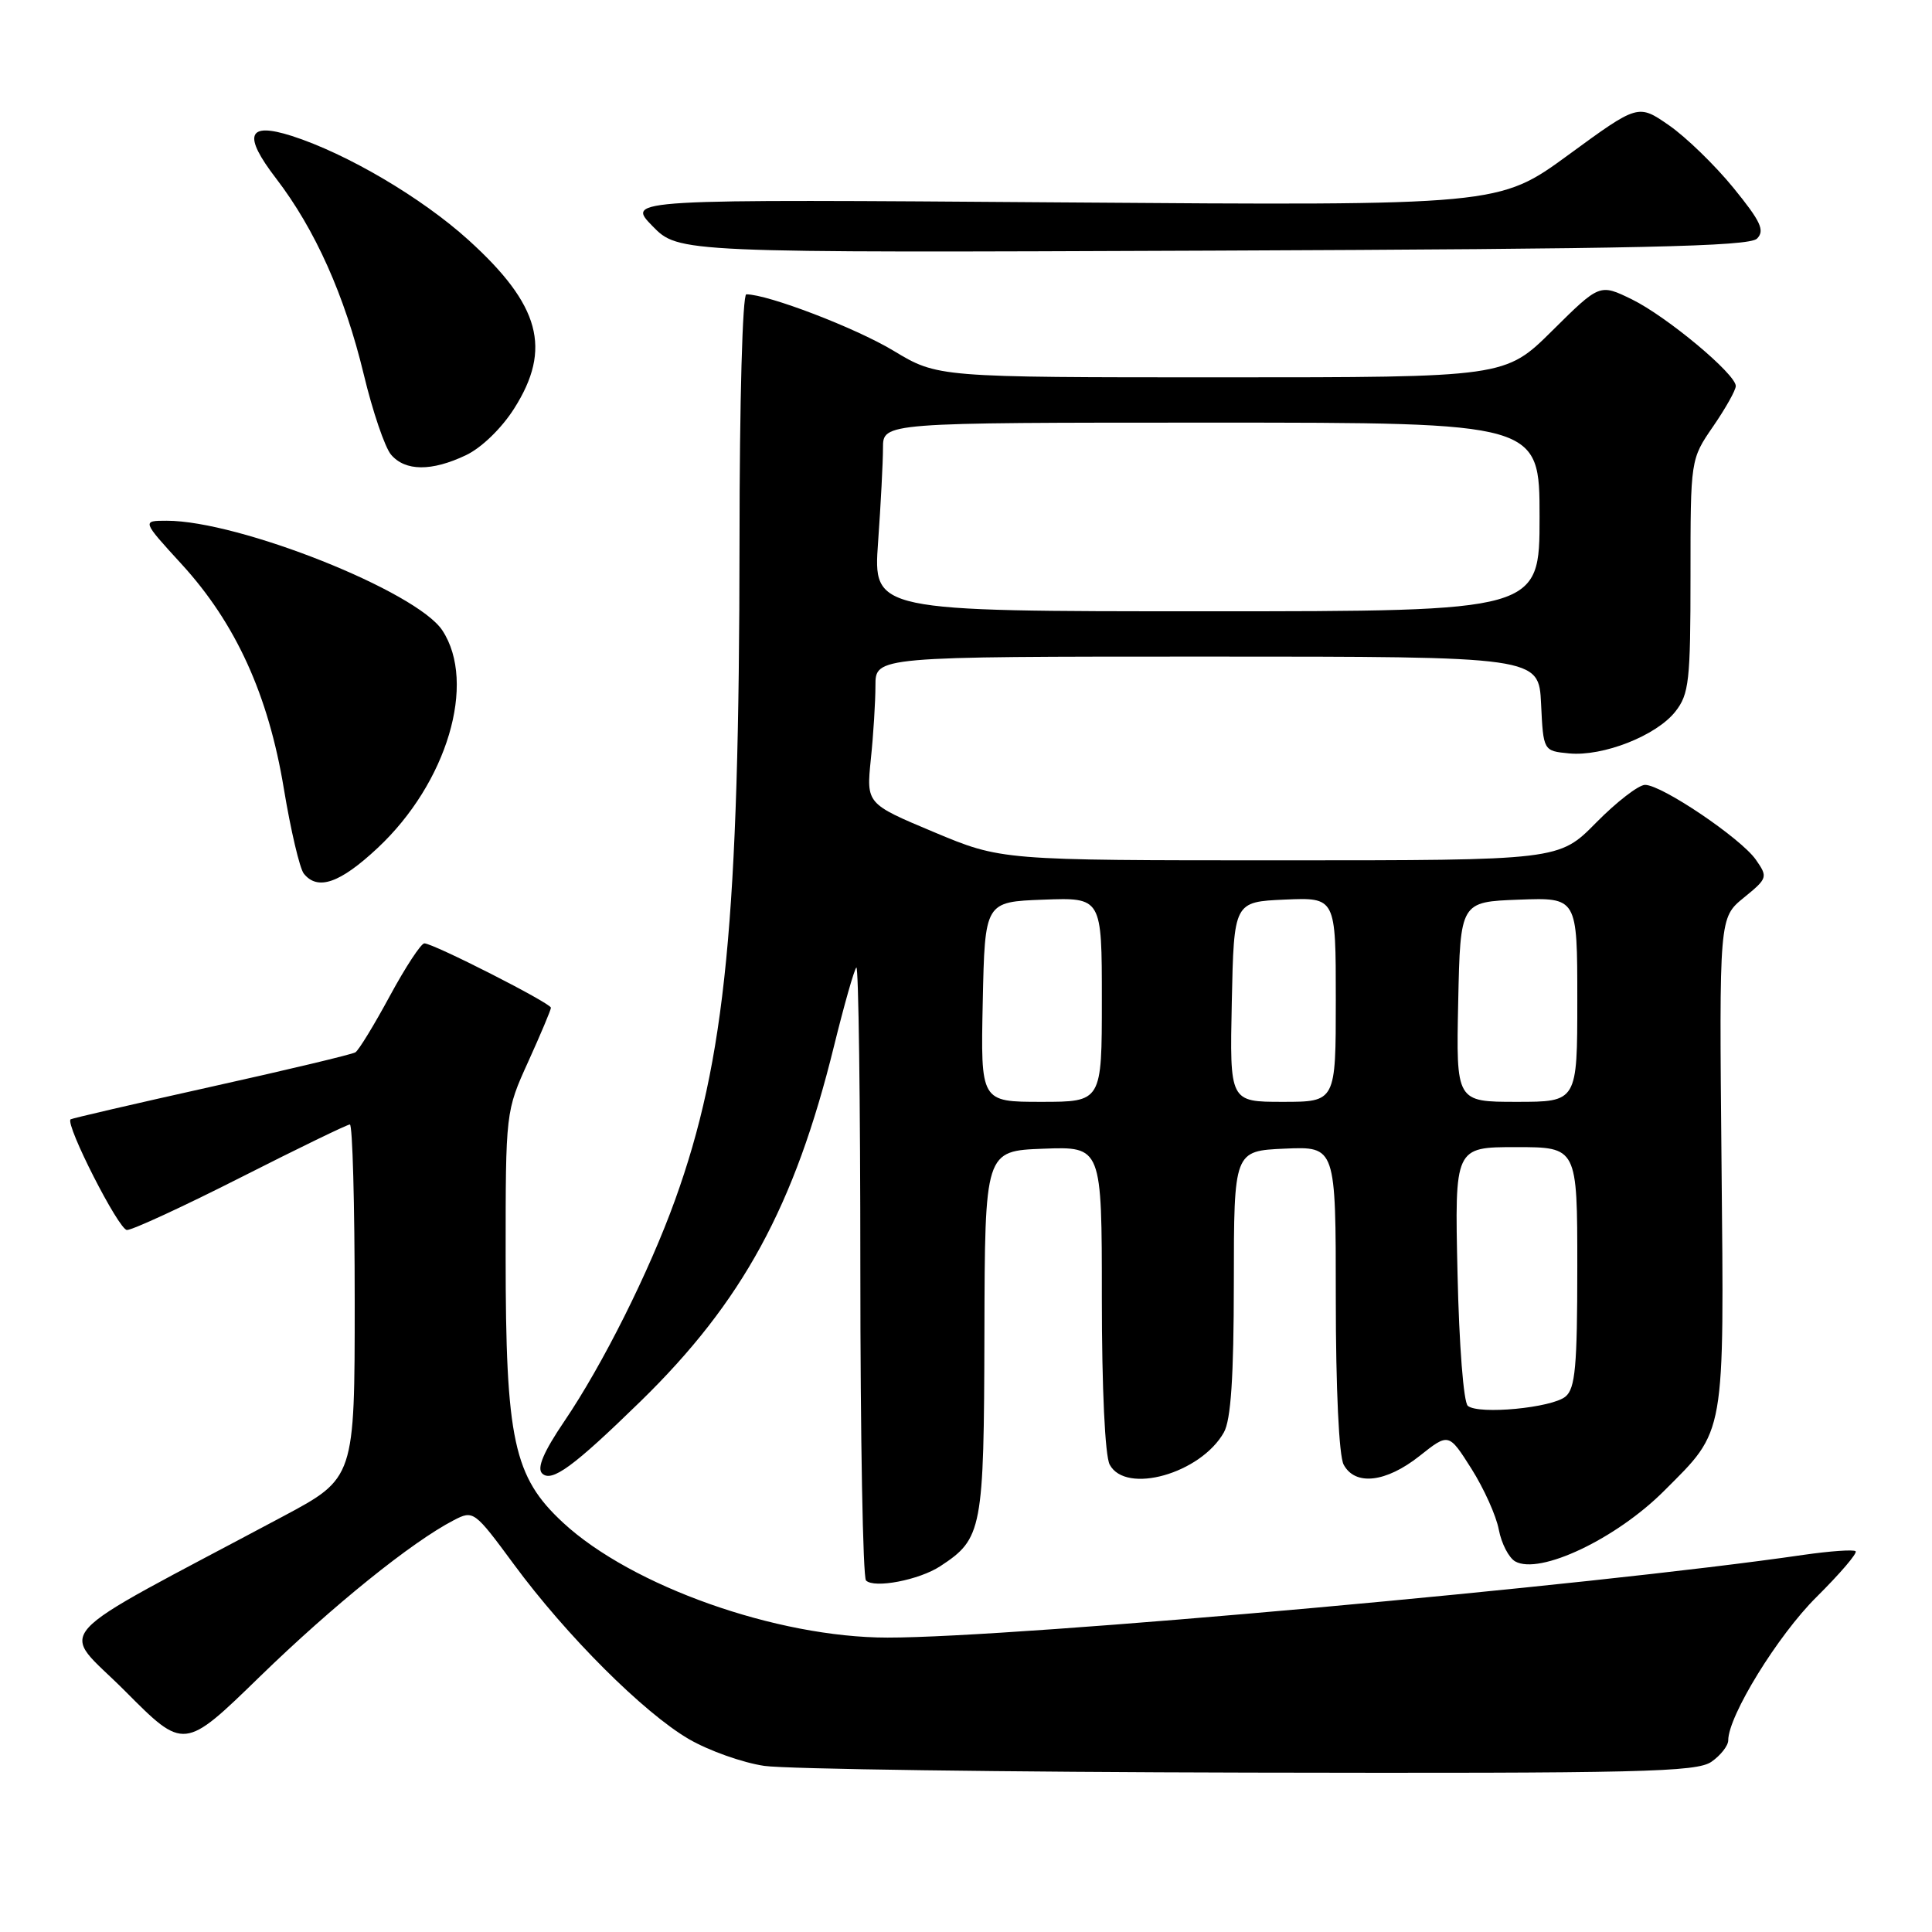 <?xml version="1.0" encoding="UTF-8" standalone="no"?>
<!DOCTYPE svg PUBLIC "-//W3C//DTD SVG 1.1//EN" "http://www.w3.org/Graphics/SVG/1.1/DTD/svg11.dtd" >
<svg xmlns="http://www.w3.org/2000/svg" xmlns:xlink="http://www.w3.org/1999/xlink" version="1.1" viewBox="0 0 256 256">
 <g >
 <path fill="currentColor"
d=" M 226.78 233.44 C 228.00 232.59 229.00 231.31 229.00 230.60 C 229.00 227.37 235.58 216.68 240.70 211.61 C 243.80 208.53 246.14 205.80 245.88 205.55 C 245.63 205.30 242.52 205.52 238.96 206.03 C 211.00 210.11 134.54 217.01 117.59 216.99 C 102.92 216.98 83.70 210.17 74.62 201.77 C 68.05 195.69 67.00 190.83 67.00 166.43 C 67.00 147.29 67.00 147.27 70.00 140.66 C 71.65 137.02 73.00 133.81 73.00 133.53 C 73.00 132.93 57.42 125.00 56.23 125.00 C 55.79 125.00 53.73 128.14 51.65 131.98 C 49.58 135.81 47.53 139.17 47.09 139.44 C 46.66 139.71 38.04 141.77 27.94 144.01 C 17.83 146.26 9.47 148.20 9.35 148.32 C 8.64 149.03 15.73 162.96 16.82 162.98 C 17.54 162.99 24.34 159.85 31.93 156.00 C 39.52 152.15 46.01 149.00 46.36 149.00 C 46.71 149.00 47.00 159.54 47.00 172.43 C 47.00 195.86 47.00 195.86 37.50 200.93 C 5.41 218.05 7.87 215.32 16.59 224.09 C 24.39 231.93 24.39 231.93 34.44 222.15 C 44.11 212.75 54.57 204.31 60.14 201.43 C 62.73 200.09 62.86 200.19 68.09 207.28 C 75.05 216.73 85.30 226.96 91.28 230.44 C 93.91 231.97 98.41 233.57 101.28 233.99 C 104.15 234.41 133.06 234.81 165.53 234.88 C 217.47 234.99 224.82 234.81 226.78 233.44 Z  M 124.59 207.53 C 130.16 203.88 130.38 202.76 130.44 176.64 C 130.50 152.50 130.50 152.50 138.25 152.21 C 146.00 151.92 146.00 151.92 146.00 172.02 C 146.00 183.97 146.42 192.92 147.04 194.07 C 149.17 198.06 159.09 195.26 162.17 189.80 C 163.10 188.16 163.48 182.48 163.49 170.00 C 163.50 152.50 163.50 152.50 170.25 152.20 C 177.00 151.91 177.00 151.91 177.00 172.02 C 177.00 183.97 177.42 192.92 178.04 194.07 C 179.56 196.91 183.64 196.45 188.09 192.93 C 191.96 189.86 191.96 189.86 194.97 194.61 C 196.62 197.22 198.26 200.85 198.60 202.69 C 198.95 204.53 199.93 206.42 200.78 206.90 C 204.02 208.71 214.15 203.91 220.51 197.54 C 228.68 189.37 228.46 190.68 228.11 154.06 C 227.80 121.61 227.80 121.61 231.06 118.95 C 234.23 116.37 234.27 116.22 232.65 113.90 C 230.65 111.06 220.20 104.00 217.98 104.00 C 217.13 104.00 214.21 106.25 211.50 109.00 C 206.58 114.00 206.58 114.00 169.62 114.00 C 132.67 114.00 132.67 114.00 123.73 110.25 C 114.79 106.50 114.79 106.50 115.39 100.60 C 115.73 97.36 116.00 92.97 116.00 90.85 C 116.00 87.00 116.00 87.00 159.95 87.00 C 203.90 87.00 203.90 87.00 204.20 93.25 C 204.50 99.50 204.50 99.50 207.91 99.83 C 212.41 100.26 219.48 97.48 221.99 94.29 C 223.81 91.98 224.00 90.24 224.00 76.30 C 224.00 60.86 224.00 60.86 227.00 56.50 C 228.65 54.10 230.00 51.70 230.00 51.15 C 230.00 49.56 220.86 41.94 216.24 39.67 C 211.97 37.59 211.97 37.59 205.71 43.79 C 199.45 50.00 199.45 50.00 161.84 50.00 C 124.24 50.00 124.24 50.00 118.37 46.46 C 113.35 43.44 101.76 39.00 98.89 39.00 C 98.39 39.00 97.99 53.16 97.99 71.75 C 97.96 121.81 96.14 140.45 89.45 159.00 C 86.01 168.54 79.85 180.85 74.76 188.35 C 72.04 192.36 71.12 194.52 71.83 195.23 C 73.08 196.48 75.97 194.37 84.86 185.70 C 98.38 172.51 105.29 159.83 110.51 138.61 C 111.85 133.18 113.18 128.49 113.47 128.20 C 113.76 127.91 114.00 145.89 114.00 168.17 C 114.00 190.44 114.34 209.01 114.75 209.42 C 115.83 210.51 121.80 209.36 124.59 207.53 Z  M 50.03 112.37 C 59.24 103.76 63.19 90.51 58.62 83.54 C 55.23 78.36 31.70 69.00 22.09 69.00 C 18.80 69.00 18.80 69.00 24.06 74.75 C 31.24 82.59 35.56 92.07 37.61 104.50 C 38.52 110.00 39.71 115.06 40.25 115.75 C 42.08 118.06 45.05 117.03 50.03 112.37 Z  M 61.73 60.32 C 63.79 59.35 66.47 56.75 68.13 54.13 C 73.16 46.21 71.58 40.41 62.06 31.79 C 55.86 26.18 45.95 20.35 38.66 18.01 C 32.79 16.14 32.15 17.87 36.57 23.63 C 41.76 30.39 45.68 39.16 48.20 49.61 C 49.37 54.50 51.00 59.29 51.82 60.25 C 53.70 62.45 57.19 62.48 61.73 60.32 Z  M 232.81 31.62 C 233.88 30.55 233.32 29.35 229.68 24.88 C 227.25 21.90 223.41 18.17 221.16 16.61 C 217.06 13.77 217.06 13.77 207.84 20.51 C 198.62 27.25 198.62 27.25 140.80 26.82 C 82.98 26.39 82.98 26.39 86.45 29.95 C 89.92 33.50 89.92 33.50 160.71 33.21 C 217.24 32.98 231.76 32.66 232.81 31.62 Z  M 194.50 186.29 C 193.93 185.84 193.34 178.24 193.13 168.75 C 192.75 152.00 192.75 152.00 200.88 152.00 C 209.00 152.00 209.00 152.00 209.00 167.88 C 209.00 181.05 208.73 183.98 207.44 185.05 C 205.64 186.55 195.98 187.47 194.50 186.29 Z  M 130.22 132.75 C 130.50 119.50 130.50 119.50 138.25 119.21 C 146.00 118.92 146.00 118.92 146.00 132.46 C 146.00 146.00 146.00 146.00 137.97 146.00 C 129.94 146.00 129.94 146.00 130.22 132.75 Z  M 163.22 132.75 C 163.50 119.50 163.50 119.50 170.25 119.20 C 177.00 118.91 177.00 118.91 177.00 132.45 C 177.00 146.00 177.00 146.00 169.97 146.00 C 162.94 146.00 162.94 146.00 163.22 132.75 Z  M 193.22 132.75 C 193.50 119.50 193.50 119.50 201.25 119.21 C 209.00 118.92 209.00 118.92 209.00 132.46 C 209.00 146.00 209.00 146.00 200.97 146.00 C 192.94 146.00 192.94 146.00 193.22 132.75 Z  M 116.35 71.85 C 116.71 66.81 117.00 61.19 117.00 59.35 C 117.00 56.00 117.00 56.00 160.50 56.00 C 204.00 56.00 204.00 56.00 204.00 68.50 C 204.00 81.00 204.00 81.00 159.85 81.00 C 115.70 81.00 115.70 81.00 116.35 71.85 Z "/>
</g>
</svg>